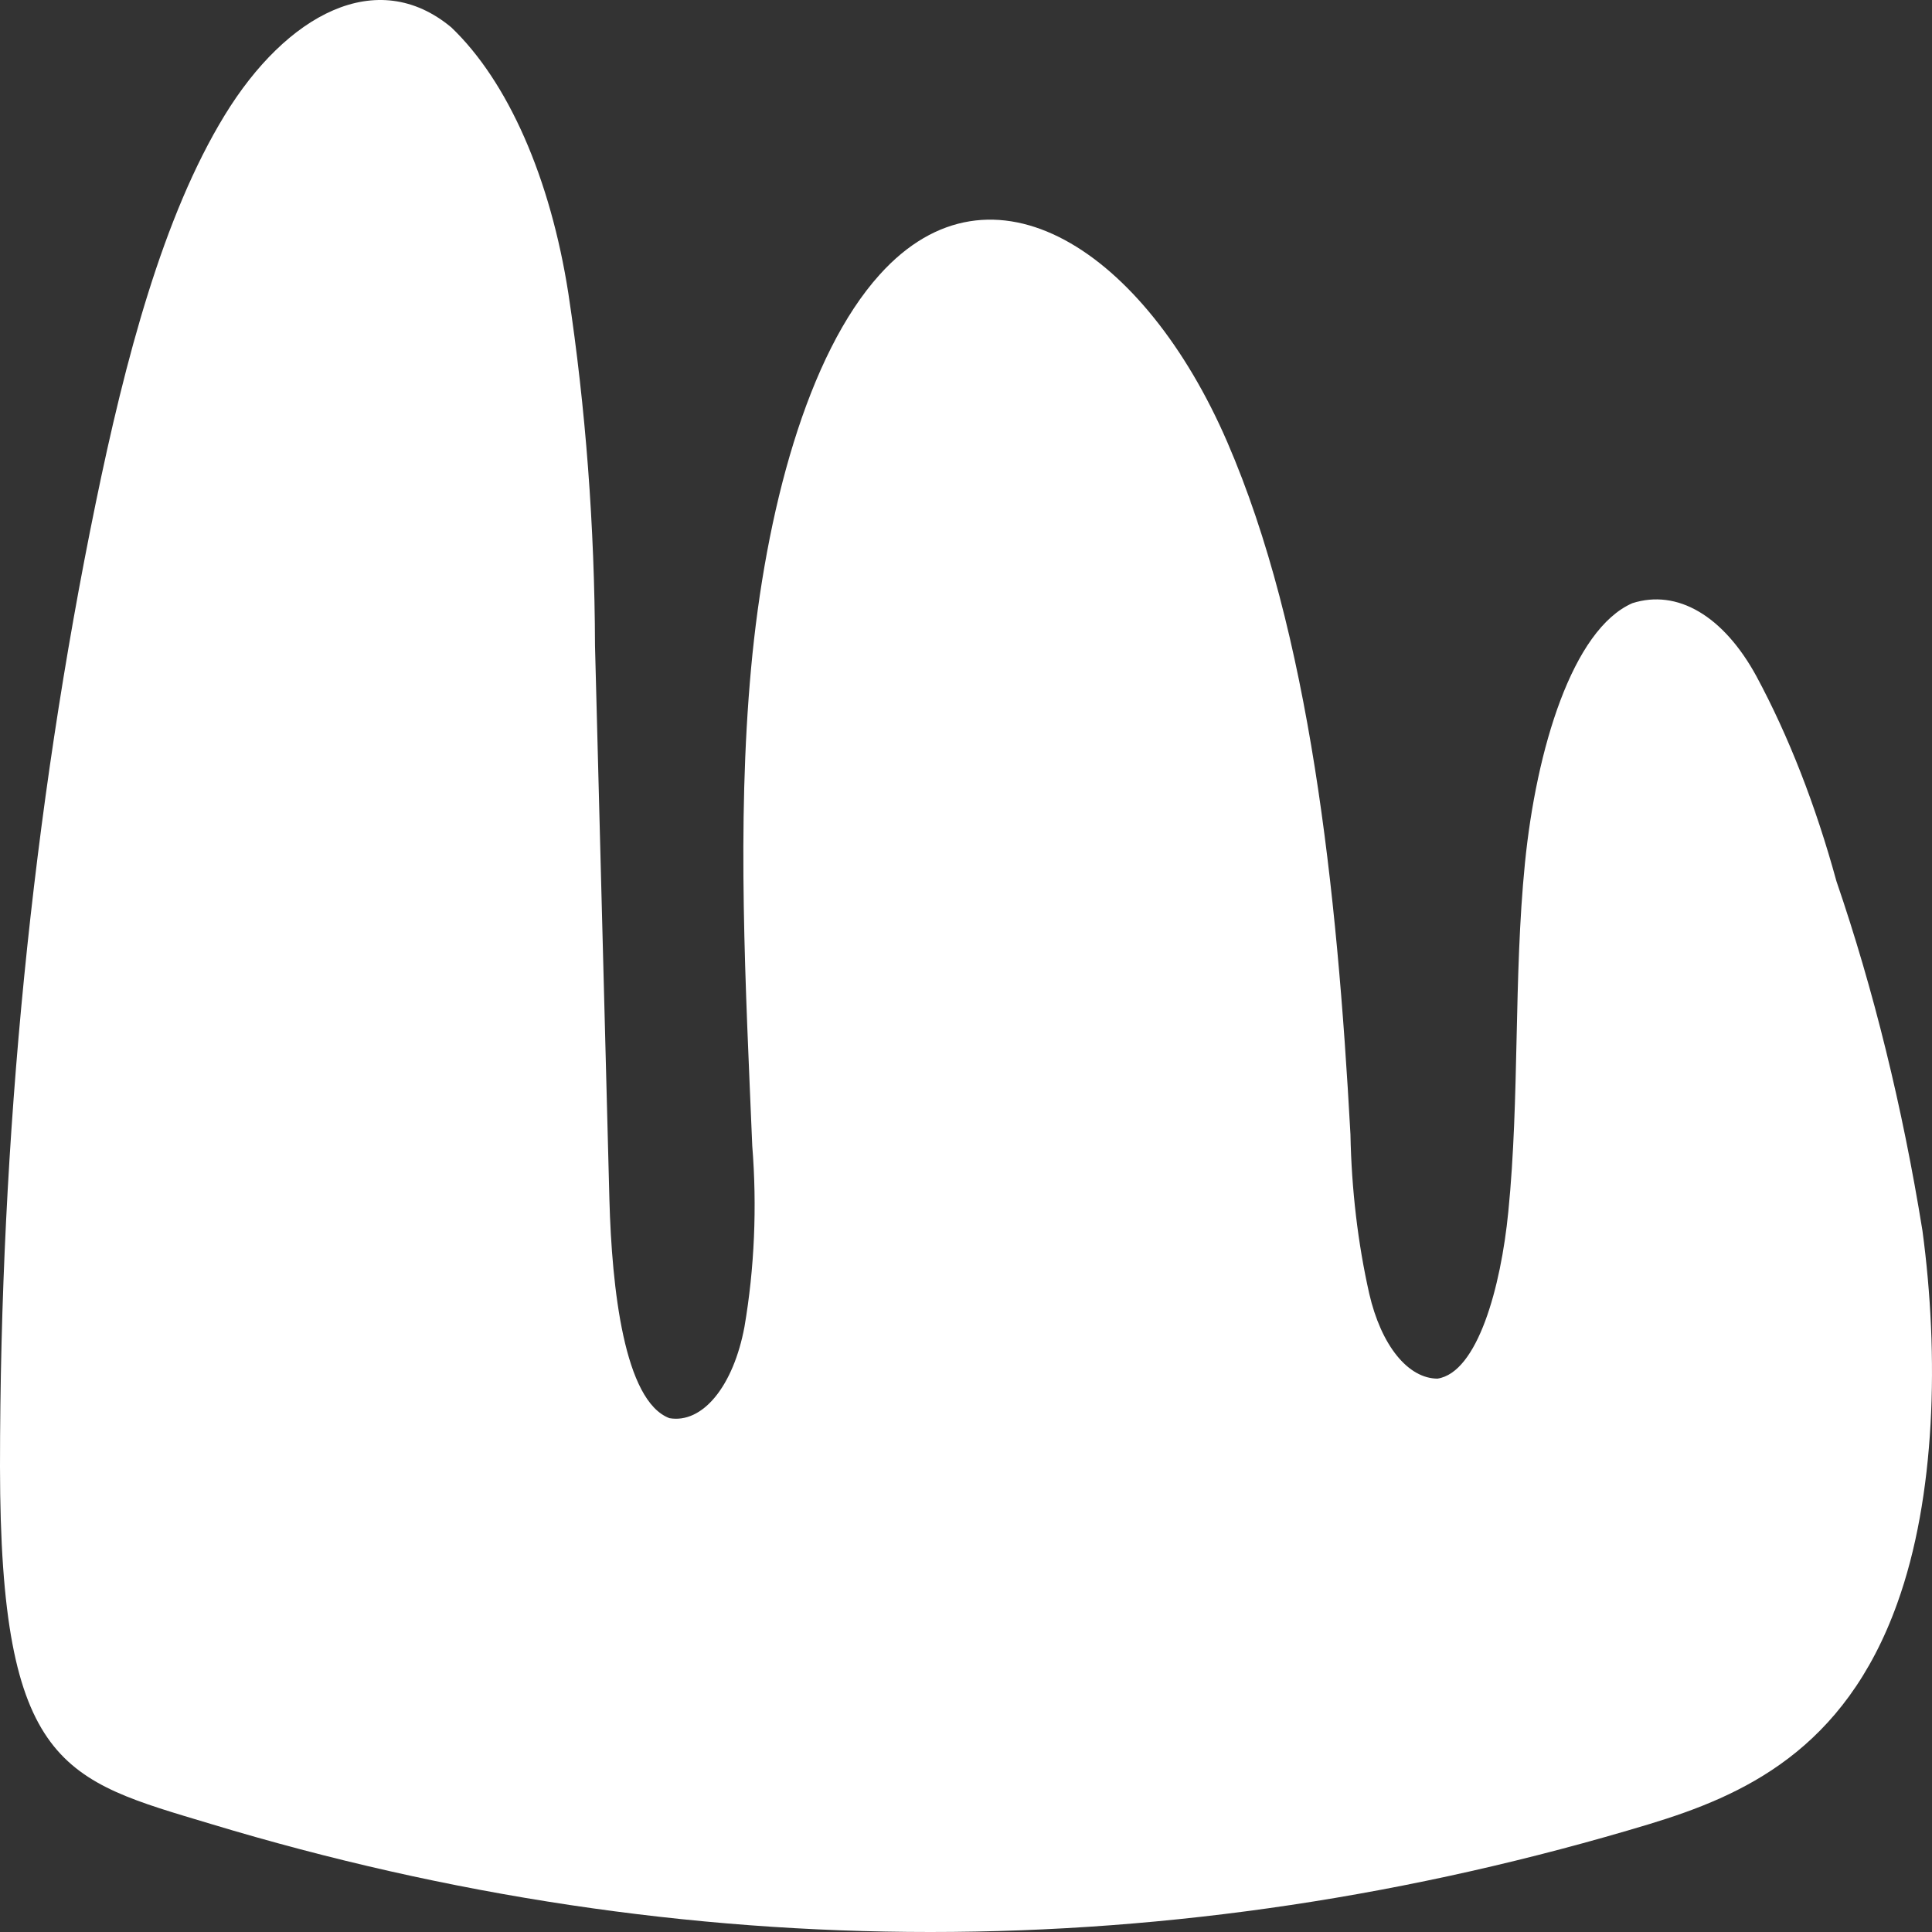 <svg width="120" height="120" viewBox="0 0 120 120" fill="none" xmlns="http://www.w3.org/2000/svg"><rect x="0" y="0" width="120" height="120" fill="#333333" stroke="none"/><symbol id="83" viewBox="0 0 120 120">
<path d="M5.94 31.276C7.779 22.324 10.128 13.419 13.955 7.159C17.782 0.9 23.412 -2.148 28.034 1.703C29.776 3.368 31.32 5.695 32.57 8.539C33.821 11.382 34.751 14.683 35.304 18.238C36.378 25.351 36.934 32.71 36.957 40.111L37.851 74.503C38.001 80.031 38.771 87.022 41.579 88.085C42.577 88.258 43.577 87.795 44.42 86.768C45.264 85.742 45.904 84.211 46.239 82.416C46.861 78.792 47.027 74.941 46.724 71.172C46.314 61.275 45.755 51.283 46.649 41.528C47.544 31.772 50.141 22.041 54.64 17.056C61.611 9.309 71.093 15.592 76.225 27.45C81.357 39.308 83.047 55.181 83.879 70.464C83.944 73.872 84.34 77.228 85.048 80.361C85.409 81.926 86.002 83.257 86.754 84.192C87.507 85.127 88.386 85.626 89.285 85.629C91.77 85.251 93.224 79.96 93.684 75.259C94.392 68.173 94.007 60.732 94.716 53.622C95.424 46.512 97.673 39.095 101.389 37.465C102.77 37.024 104.186 37.204 105.524 37.992C106.862 38.779 108.085 40.152 109.093 42C111.094 45.717 112.772 50.014 114.064 54.732C116.37 61.457 118.169 68.764 119.407 76.44C120.451 84.212 120.227 92.975 117.841 99.589C114.561 108.73 108.223 111.541 102.47 113.289C72.865 122.237 42.702 122.237 13.098 113.289C3.989 110.549 0.012 109.84 0 91.109C0.005 70.636 2.02 50.345 5.94 31.276Z"/>
</symbol>
<use href="#83" fill="white"/>
</svg>